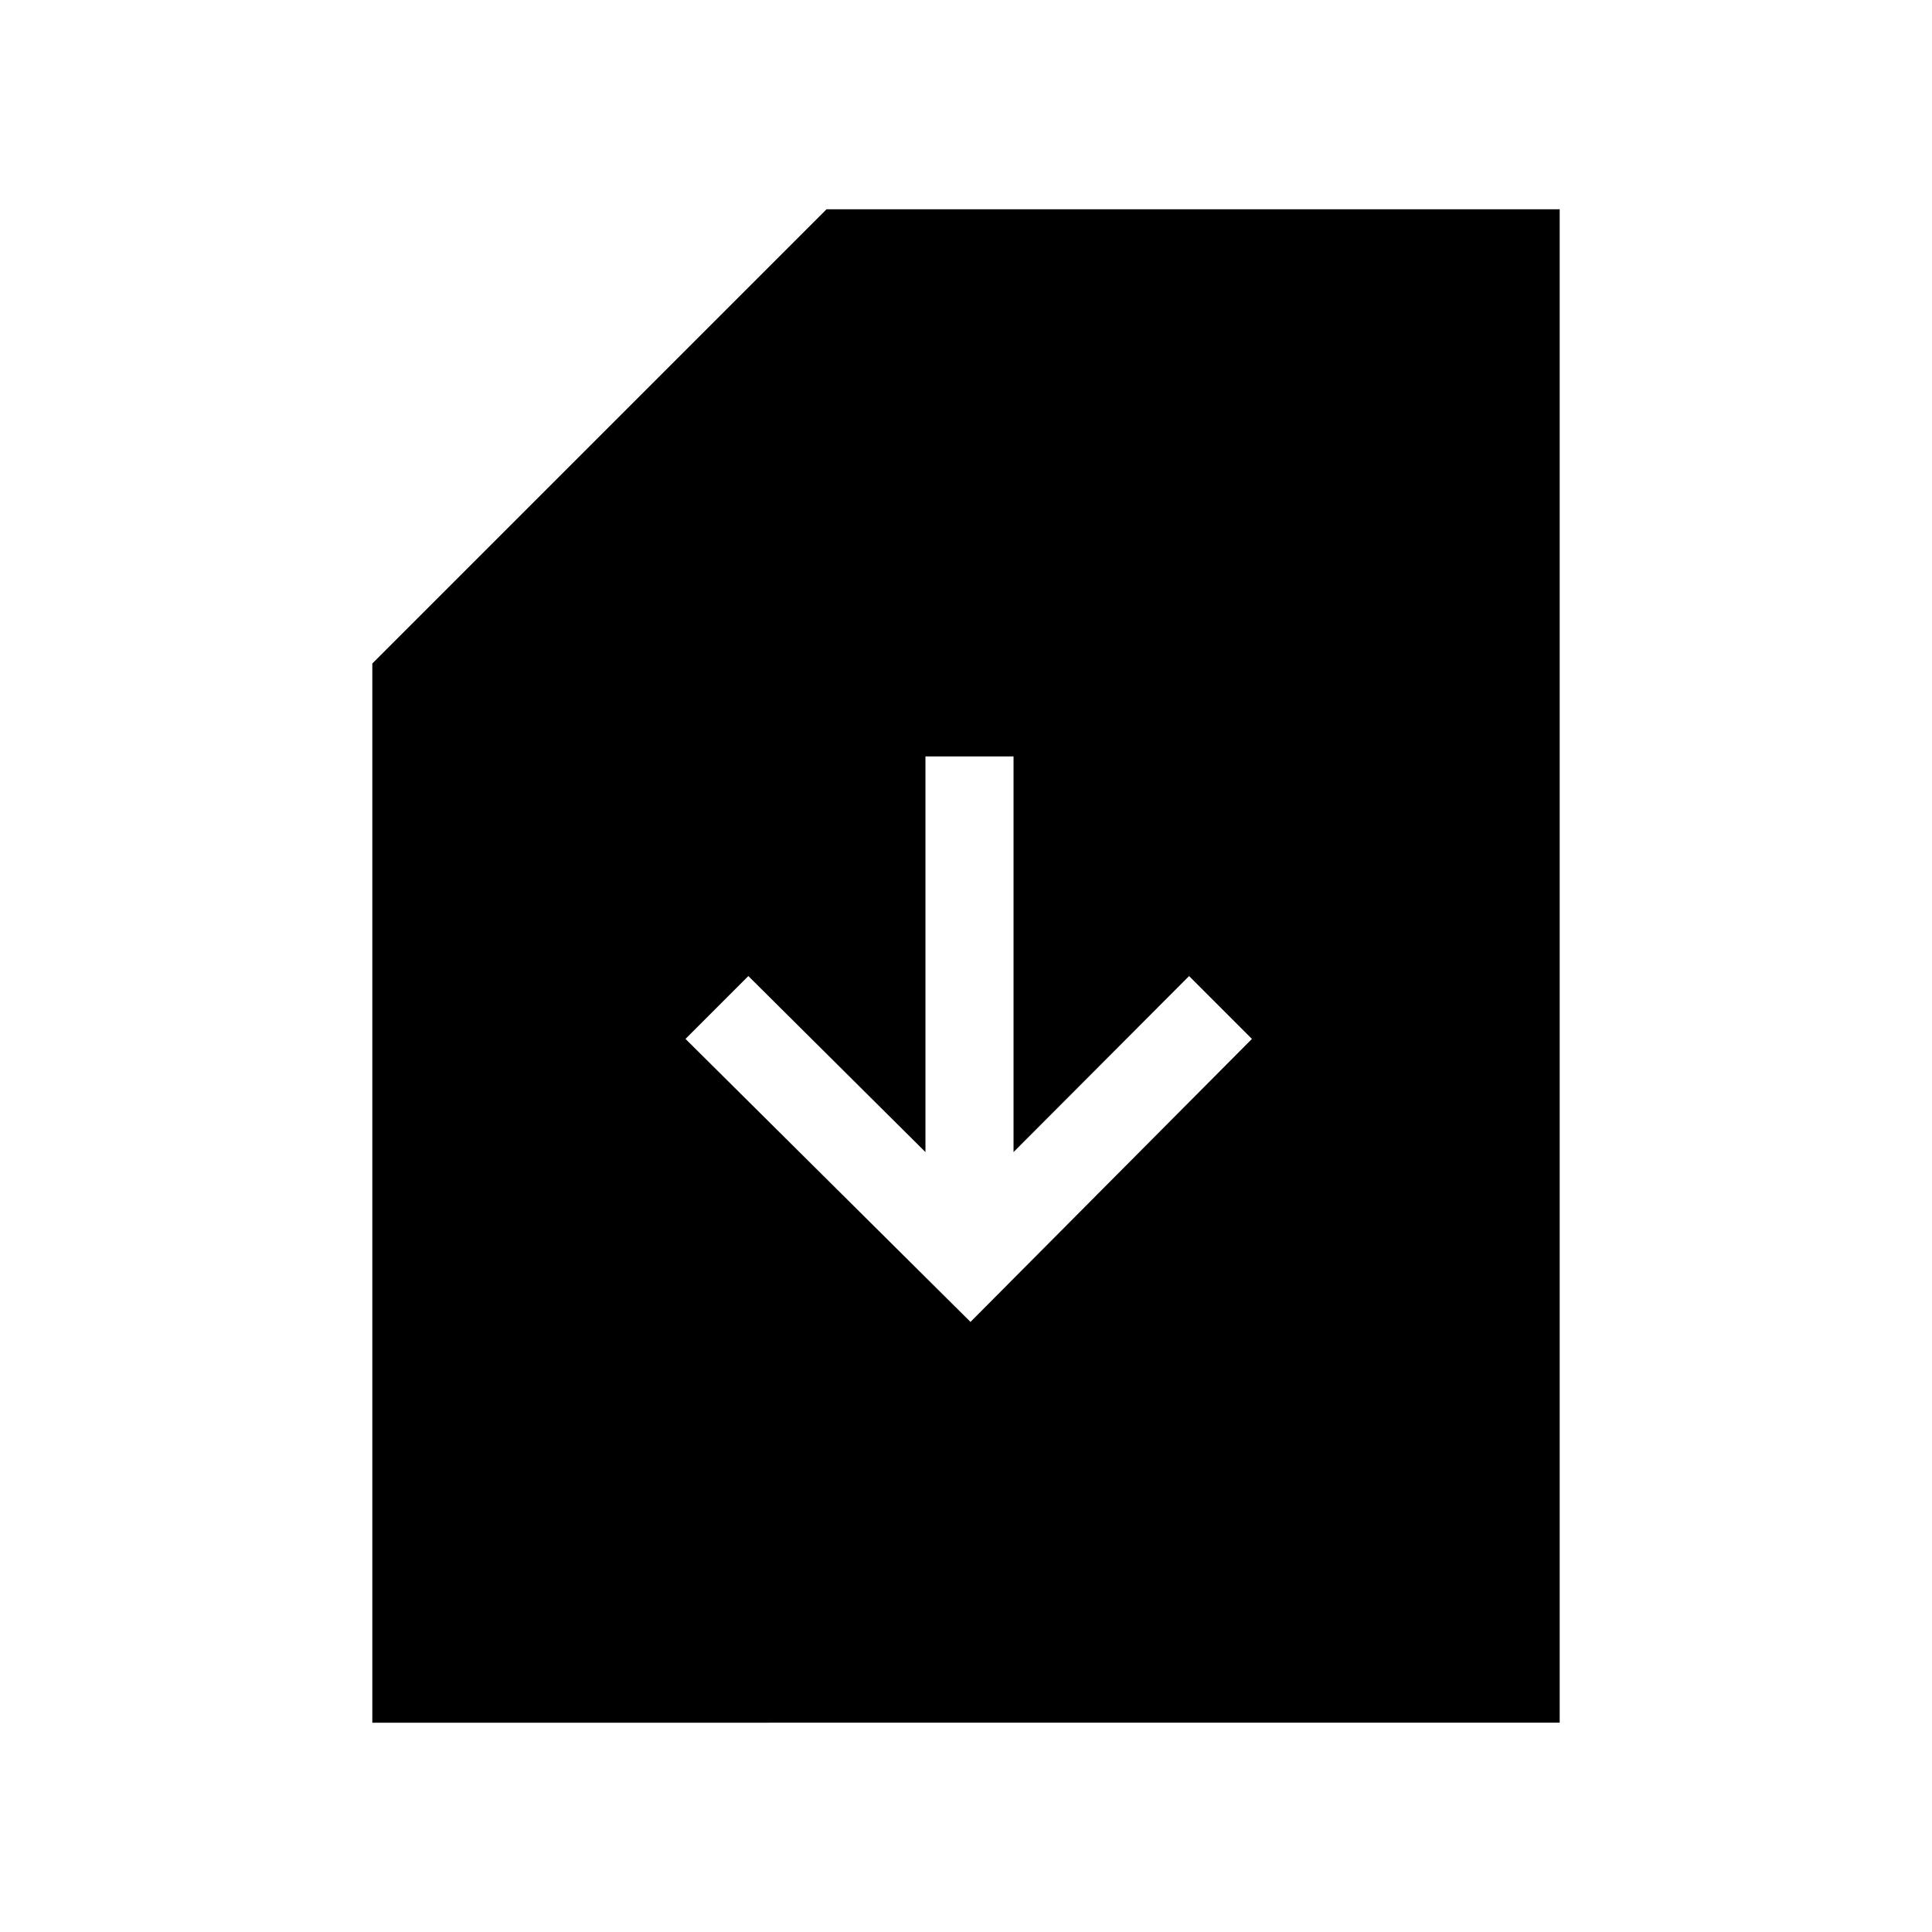 <svg xmlns="http://www.w3.org/2000/svg" height="48" viewBox="0 -960 960 960" width="48"><path d="m482.23-303.15 139.85-140.62L590.85-475l-87.23 87.46v-196.61h-43.77v196.61l-88-87.46-31.23 31.23 141.61 140.62ZM185-104v-526.31L410.69-856H775v752H185Z"/></svg>